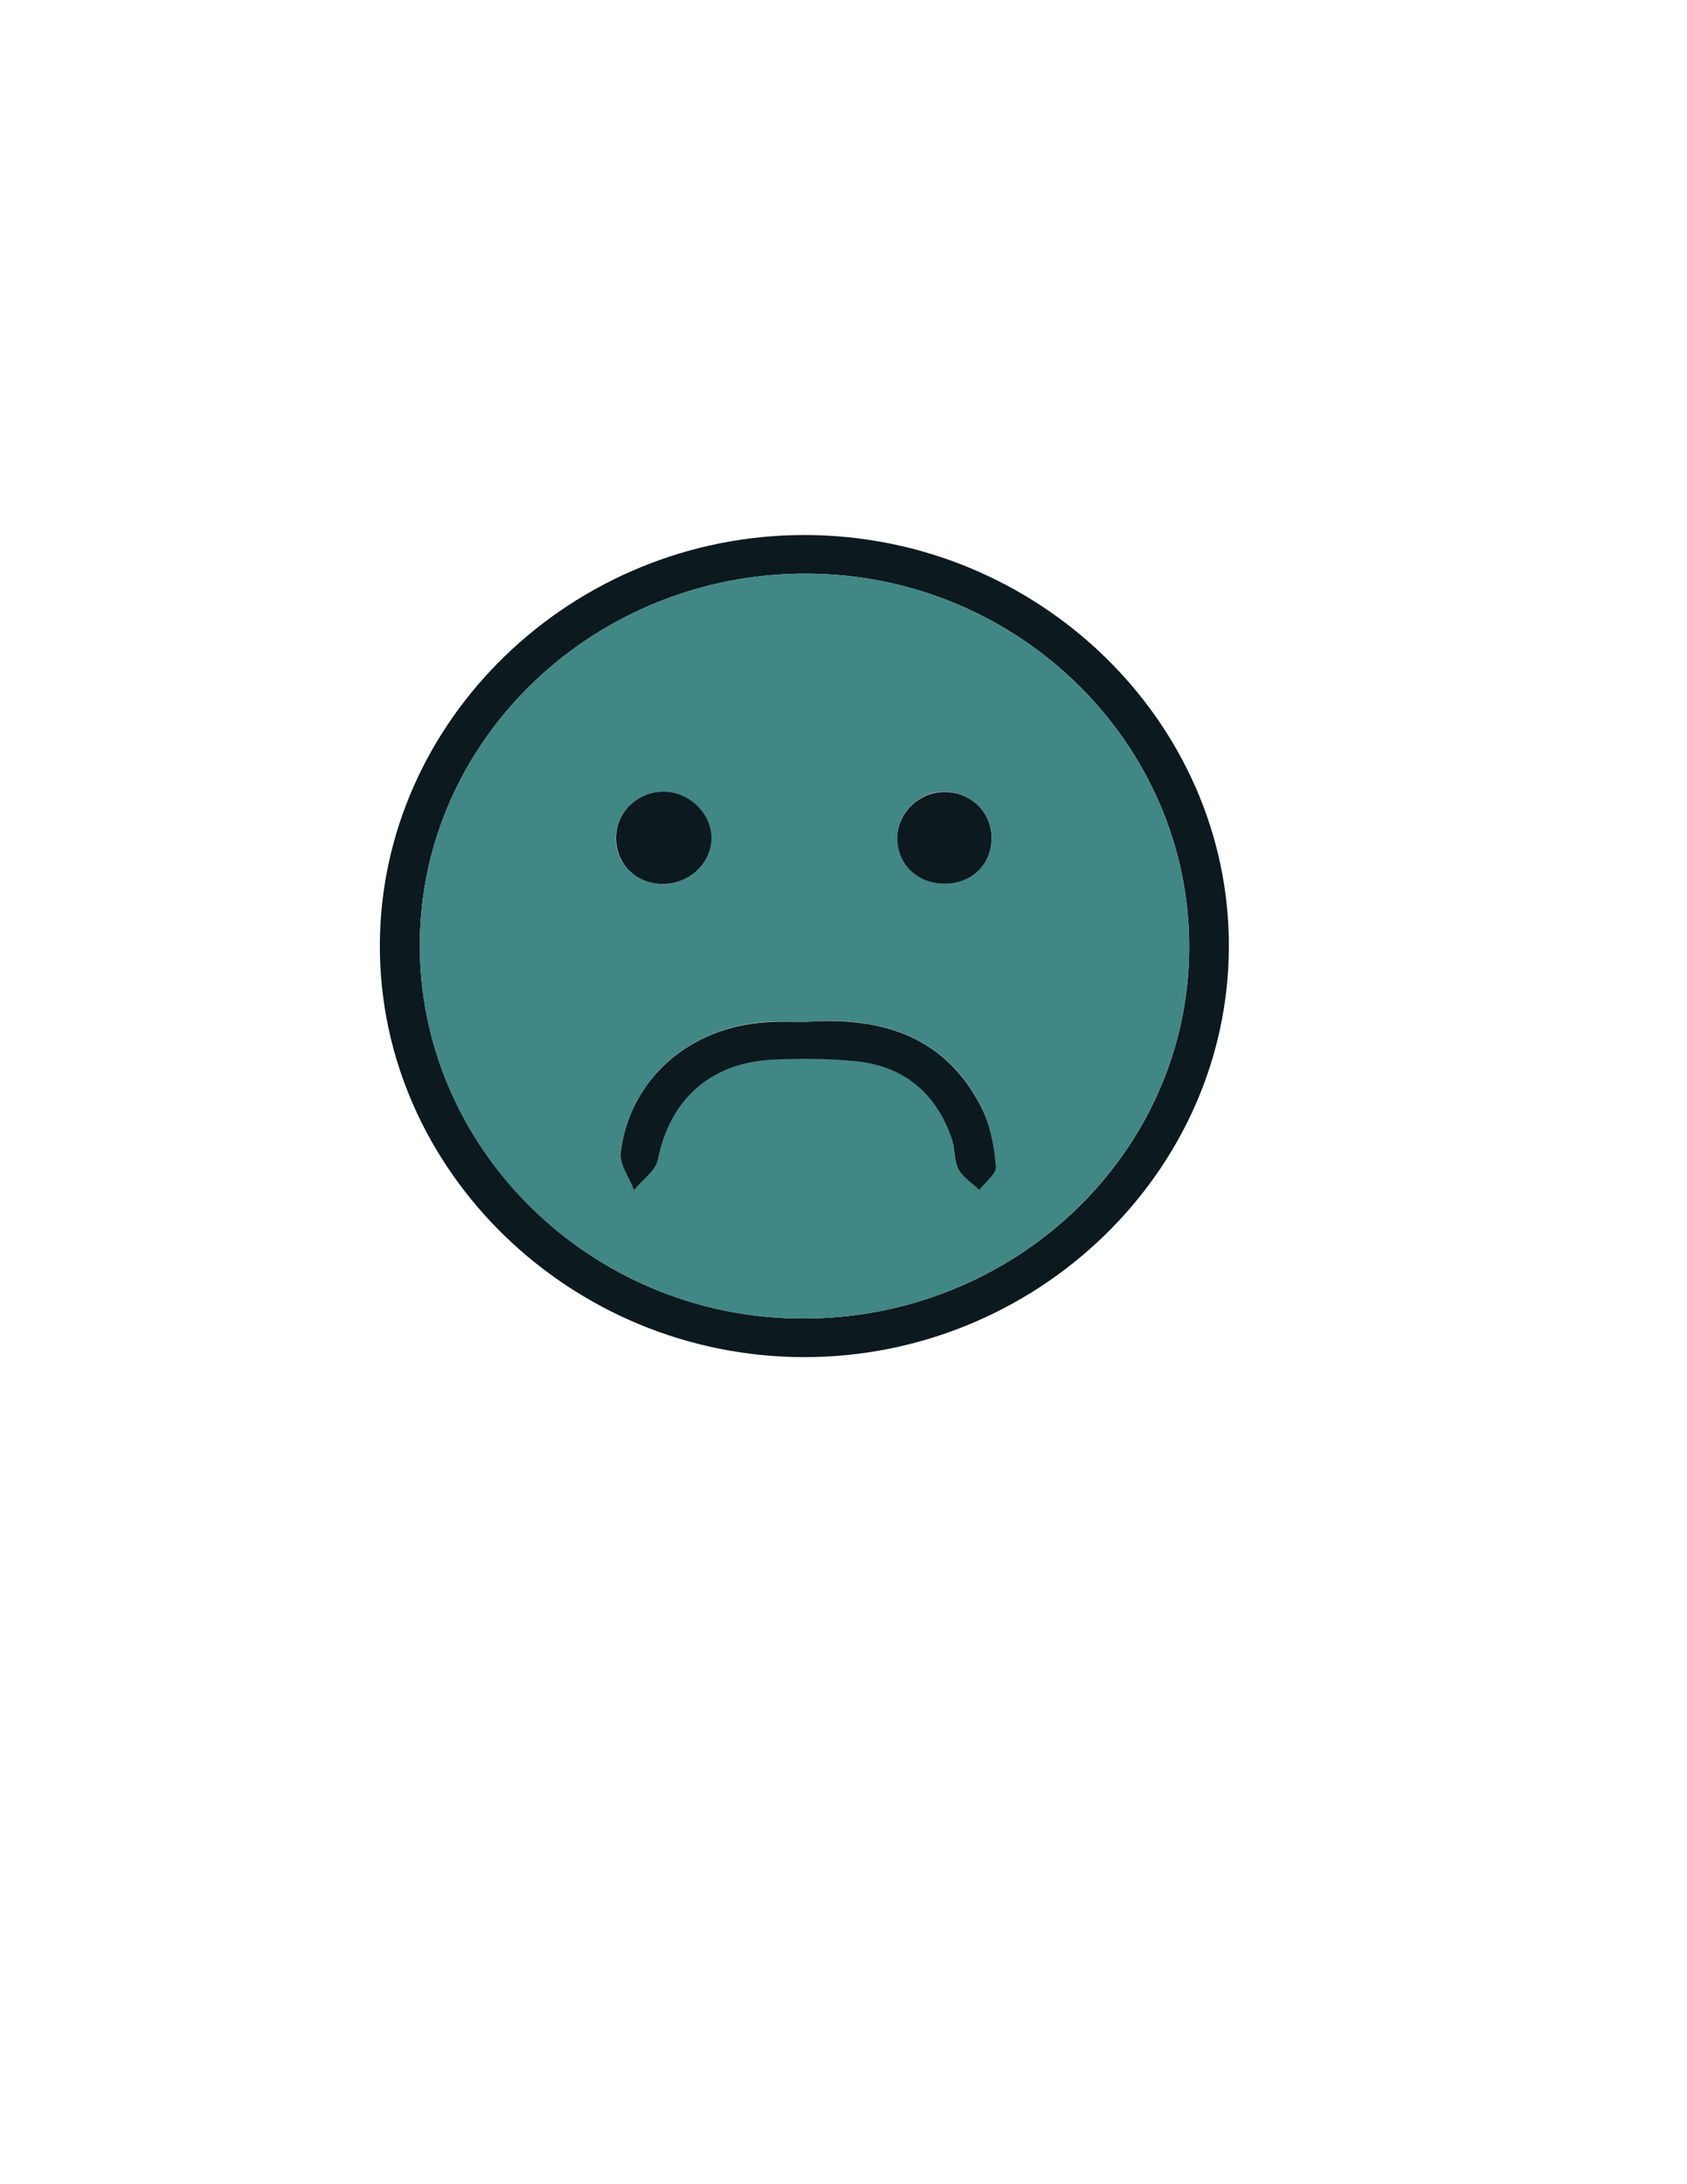 <?xml version="1.0" encoding="utf-8"?>
<!-- Generator: Adobe Illustrator 21.0.0, SVG Export Plug-In . SVG Version: 6.00 Build 0)  -->
<svg version="1.1" id="Layer_1" xmlns="http://www.w3.org/2000/svg" xmlns:xlink="http://www.w3.org/1999/xlink" x="0px" y="0px"
	 viewBox="0 0 612 792" style="enable-background:new 0 0 612 792;" xml:space="preserve">
<style type="text/css">
	.st0{fill-rule:evenodd;clip-rule:evenodd;fill:#0C191F;}
	.st1{fill-rule:evenodd;clip-rule:evenodd;fill:#418786;}
</style>
<g>
	<path class="st0 icon-border carinha-icon carinha-triste1" d="M445.8,343.2c-0.1,81.7-69.8,149-154.2,148.9c-84.4-0.1-153.9-67.6-153.8-149.2c0.1-81.7,69.8-149,154.2-148.9
		C376.5,194.1,446,261.6,445.8,343.2z M293,208c-76.9-0.4-140.1,59.6-140.7,133.7c-0.6,74.3,61.5,135.8,137.8,136.4
		c77.5,0.7,141-59.7,141.3-134.2C431.8,269.6,369.5,208.4,293,208z"/>
	<path class="st1 icon" d="M293,208c76.5,0.4,138.8,61.6,138.4,135.9c-0.4,74.6-63.9,134.9-141.3,134.2c-76.4-0.6-138.5-62.1-137.8-136.4
		C152.9,267.6,216.1,207.6,293,208z M291.7,370.6c-3.5,0-8.7-0.3-13.9,0c-27.6,1.7-49.3,20.7-52.6,47c-0.6,4.3,3.1,9.2,4.8,13.8
		c3-3.7,7.9-7,8.7-11.1c4.2-21.1,18.5-34.7,40.6-36.1c10.4-0.7,20.9-0.6,31.2,0.5c17.7,1.8,29.1,11.7,34.7,27.9
		c1.2,3.6,0.8,7.9,2.5,11.2c1.6,3,5,5.1,7.6,7.6c2.1-2.9,6.2-5.9,6-8.6c-0.7-7.2-2-14.8-5.2-21.2
		C343.4,376.4,320.9,368.3,291.7,370.6z M359.7,303.9c0-9.5-7.7-16.9-17.3-16.8c-9.4,0.1-17.2,8.1-16.9,17.3
		c0.3,9,7.5,15.8,16.9,15.9C352.4,320.6,359.7,313.7,359.7,303.9z M240.7,320.5c9.7-0.1,17.6-7.8,17.3-16.9
		c-0.3-9.1-8.7-16.8-18.1-16.4c-9.1,0.4-16.3,7.6-16.5,16.6C223.3,313.3,230.8,320.5,240.7,320.5z"/>
	<path class="st0 icon-border" d="M291.7,370.6c29.2-2.2,51.6,5.8,64.4,31.1c3.2,6.4,4.6,14,5.2,21.2c0.3,2.7-3.9,5.7-6,8.6
		c-2.6-2.5-6-4.6-7.6-7.6c-1.7-3.3-1.2-7.6-2.5-11.2c-5.6-16.2-17.1-26.1-34.7-27.9c-10.3-1-20.8-1.1-31.2-0.5
		c-22.2,1.4-36.4,15-40.6,36.1c-0.8,4.1-5.7,7.4-8.7,11.1c-1.7-4.6-5.4-9.4-4.8-13.8c3.3-26.3,24.9-45.3,52.6-47
		C283,370.3,288.2,370.6,291.7,370.6z"/>
	<path class="st0 icon-border" d="M359.7,303.9c0,9.7-7.3,16.7-17.3,16.5c-9.5-0.1-16.6-6.9-16.9-15.9c-0.3-9.2,7.5-17.2,16.9-17.3
		C352,287,359.7,294.4,359.7,303.9z"/>
	<path class="st0 icon-border" d="M240.7,320.5c-9.9,0.1-17.3-7.2-17.2-16.8c0.1-8.9,7.3-16.2,16.5-16.6c9.4-0.4,17.8,7.3,18.1,16.4
		C258.3,312.7,250.4,320.4,240.7,320.5z"/>
</g>
</svg>
